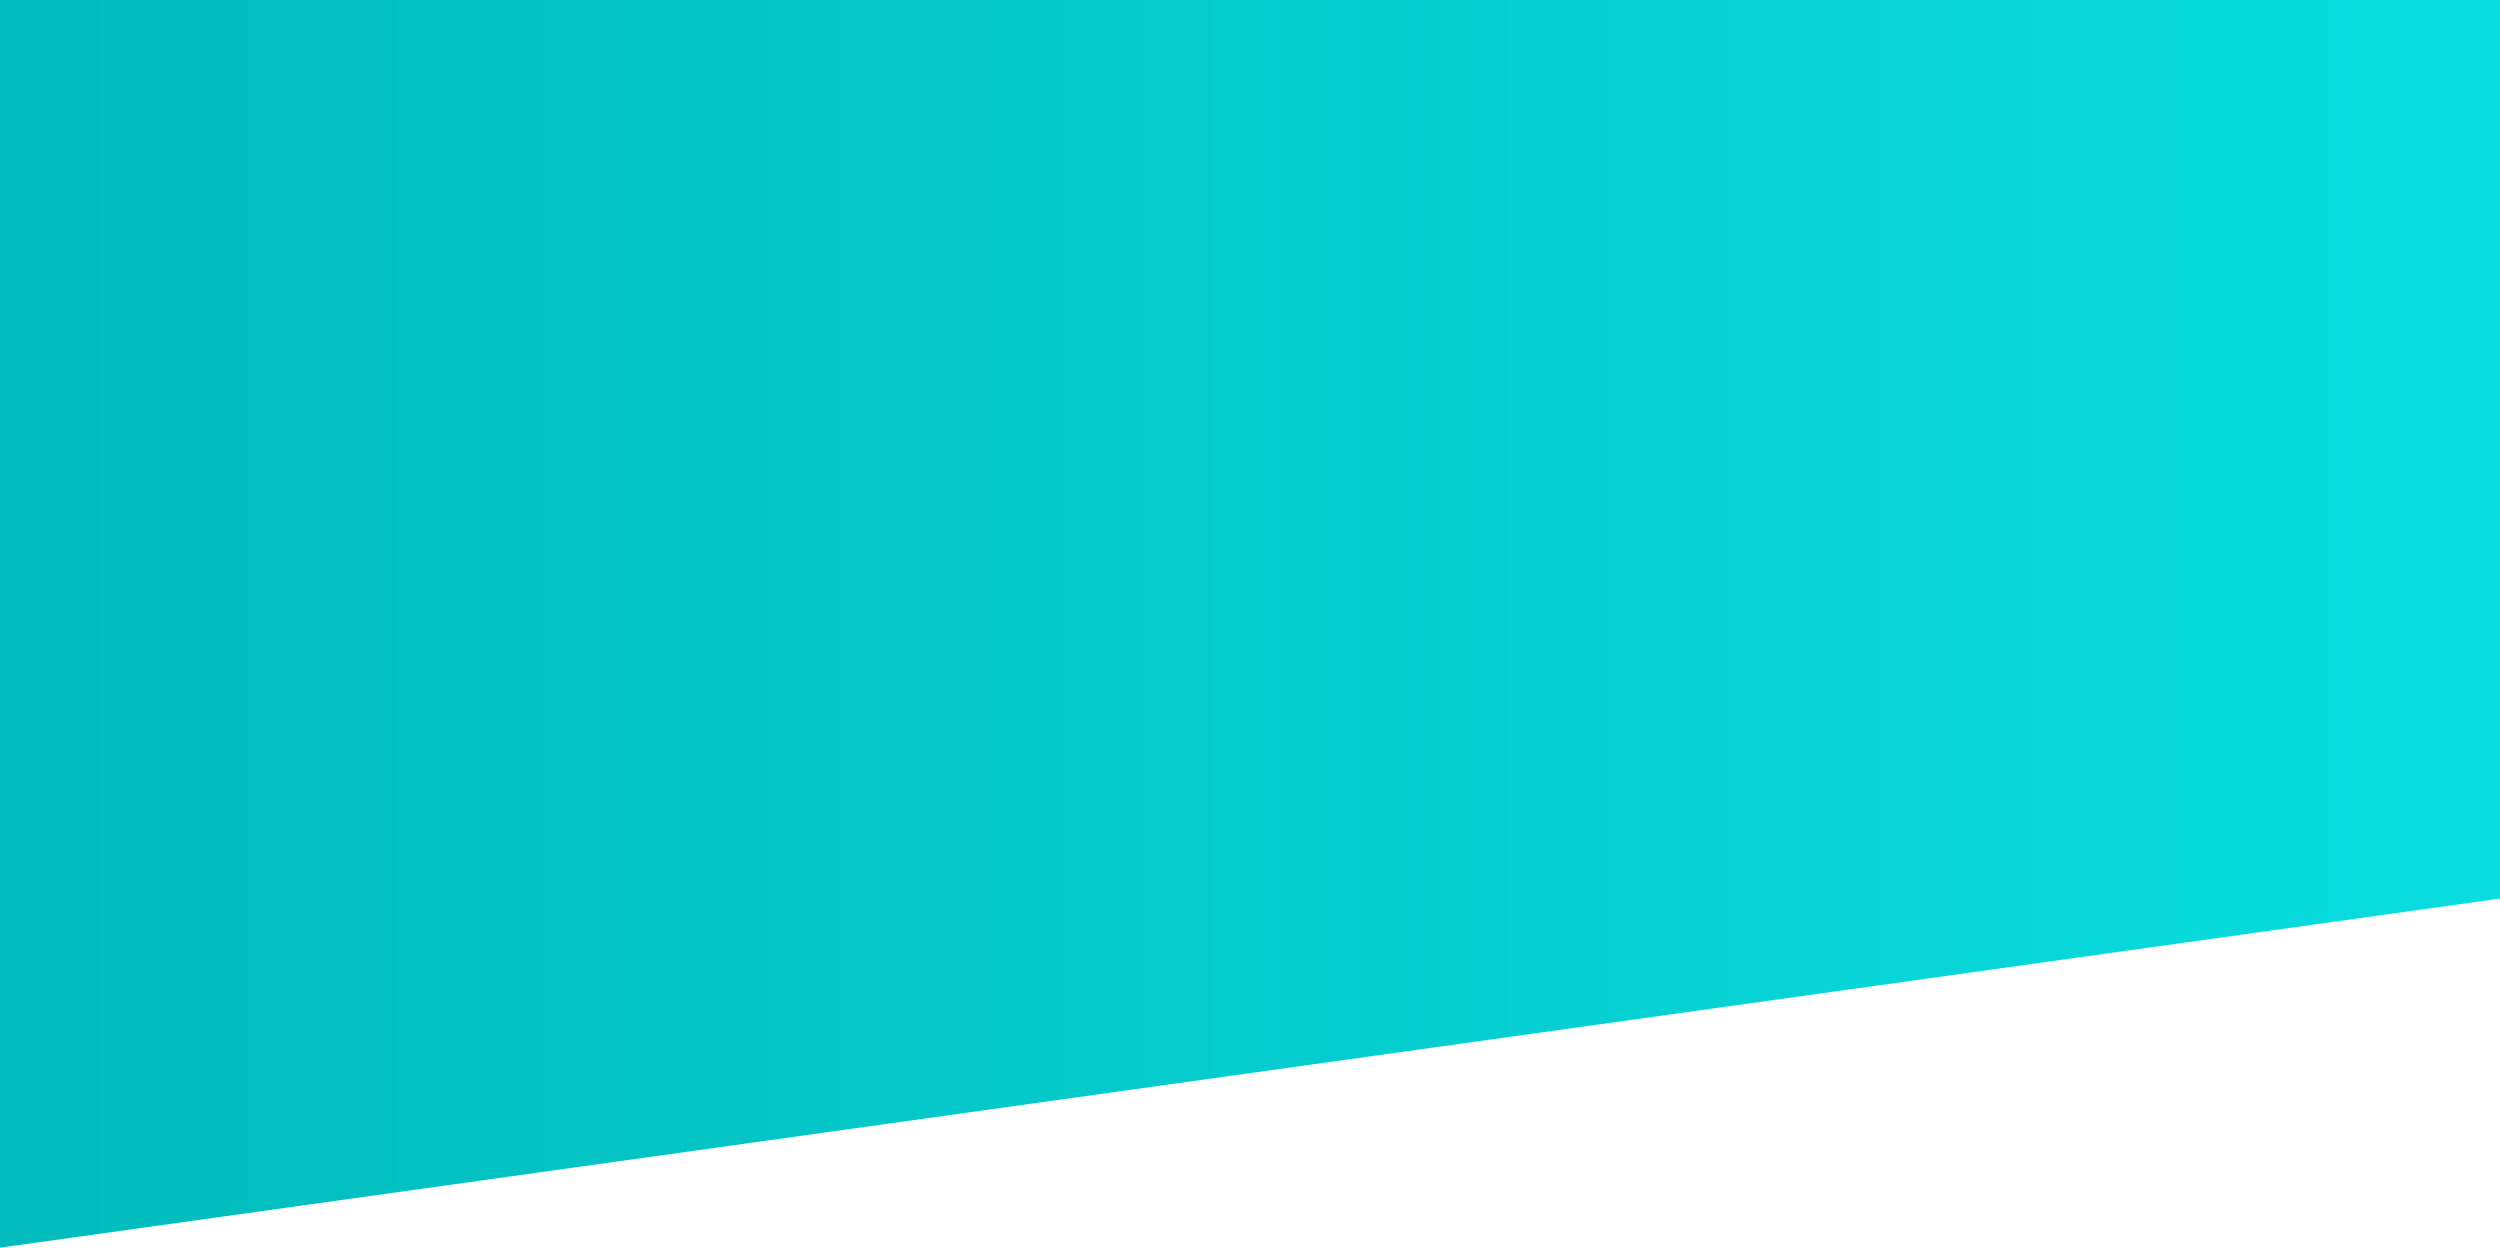 <?xml version="1.0" encoding="UTF-8"?>
<svg width="2590px" height="1293px" viewBox="0 0 2590 1293" version="1.1" xmlns="http://www.w3.org/2000/svg" xmlns:xlink="http://www.w3.org/1999/xlink">
    <!-- Generator: Sketch 51.1 (57501) - http://www.bohemiancoding.com/sketch -->
    <title>Rectangle 2</title>
    <desc>Created with Sketch.</desc>
    <defs>
        <linearGradient x1="0%" y1="100%" x2="100%" y2="100%" id="linearGradient-1">
            <stop stop-color="#01BBBC" offset="0%"></stop>
            <stop stop-color="#09DDDF" offset="100%"></stop>
        </linearGradient>
    </defs>
    <g id="ver-02" stroke="none" stroke-width="1" fill="none" fill-rule="evenodd">
        <g id="main-page@2x" fill="url(#linearGradient-1)" fill-rule="nonzero">
            <g id="Banner" transform="translate(-3, 0)">
                <polygon id="Rectangle-2" points="0 0 2596 0 2596 930.477 0 1293"></polygon>
            </g>
        </g>
    </g>
</svg>
